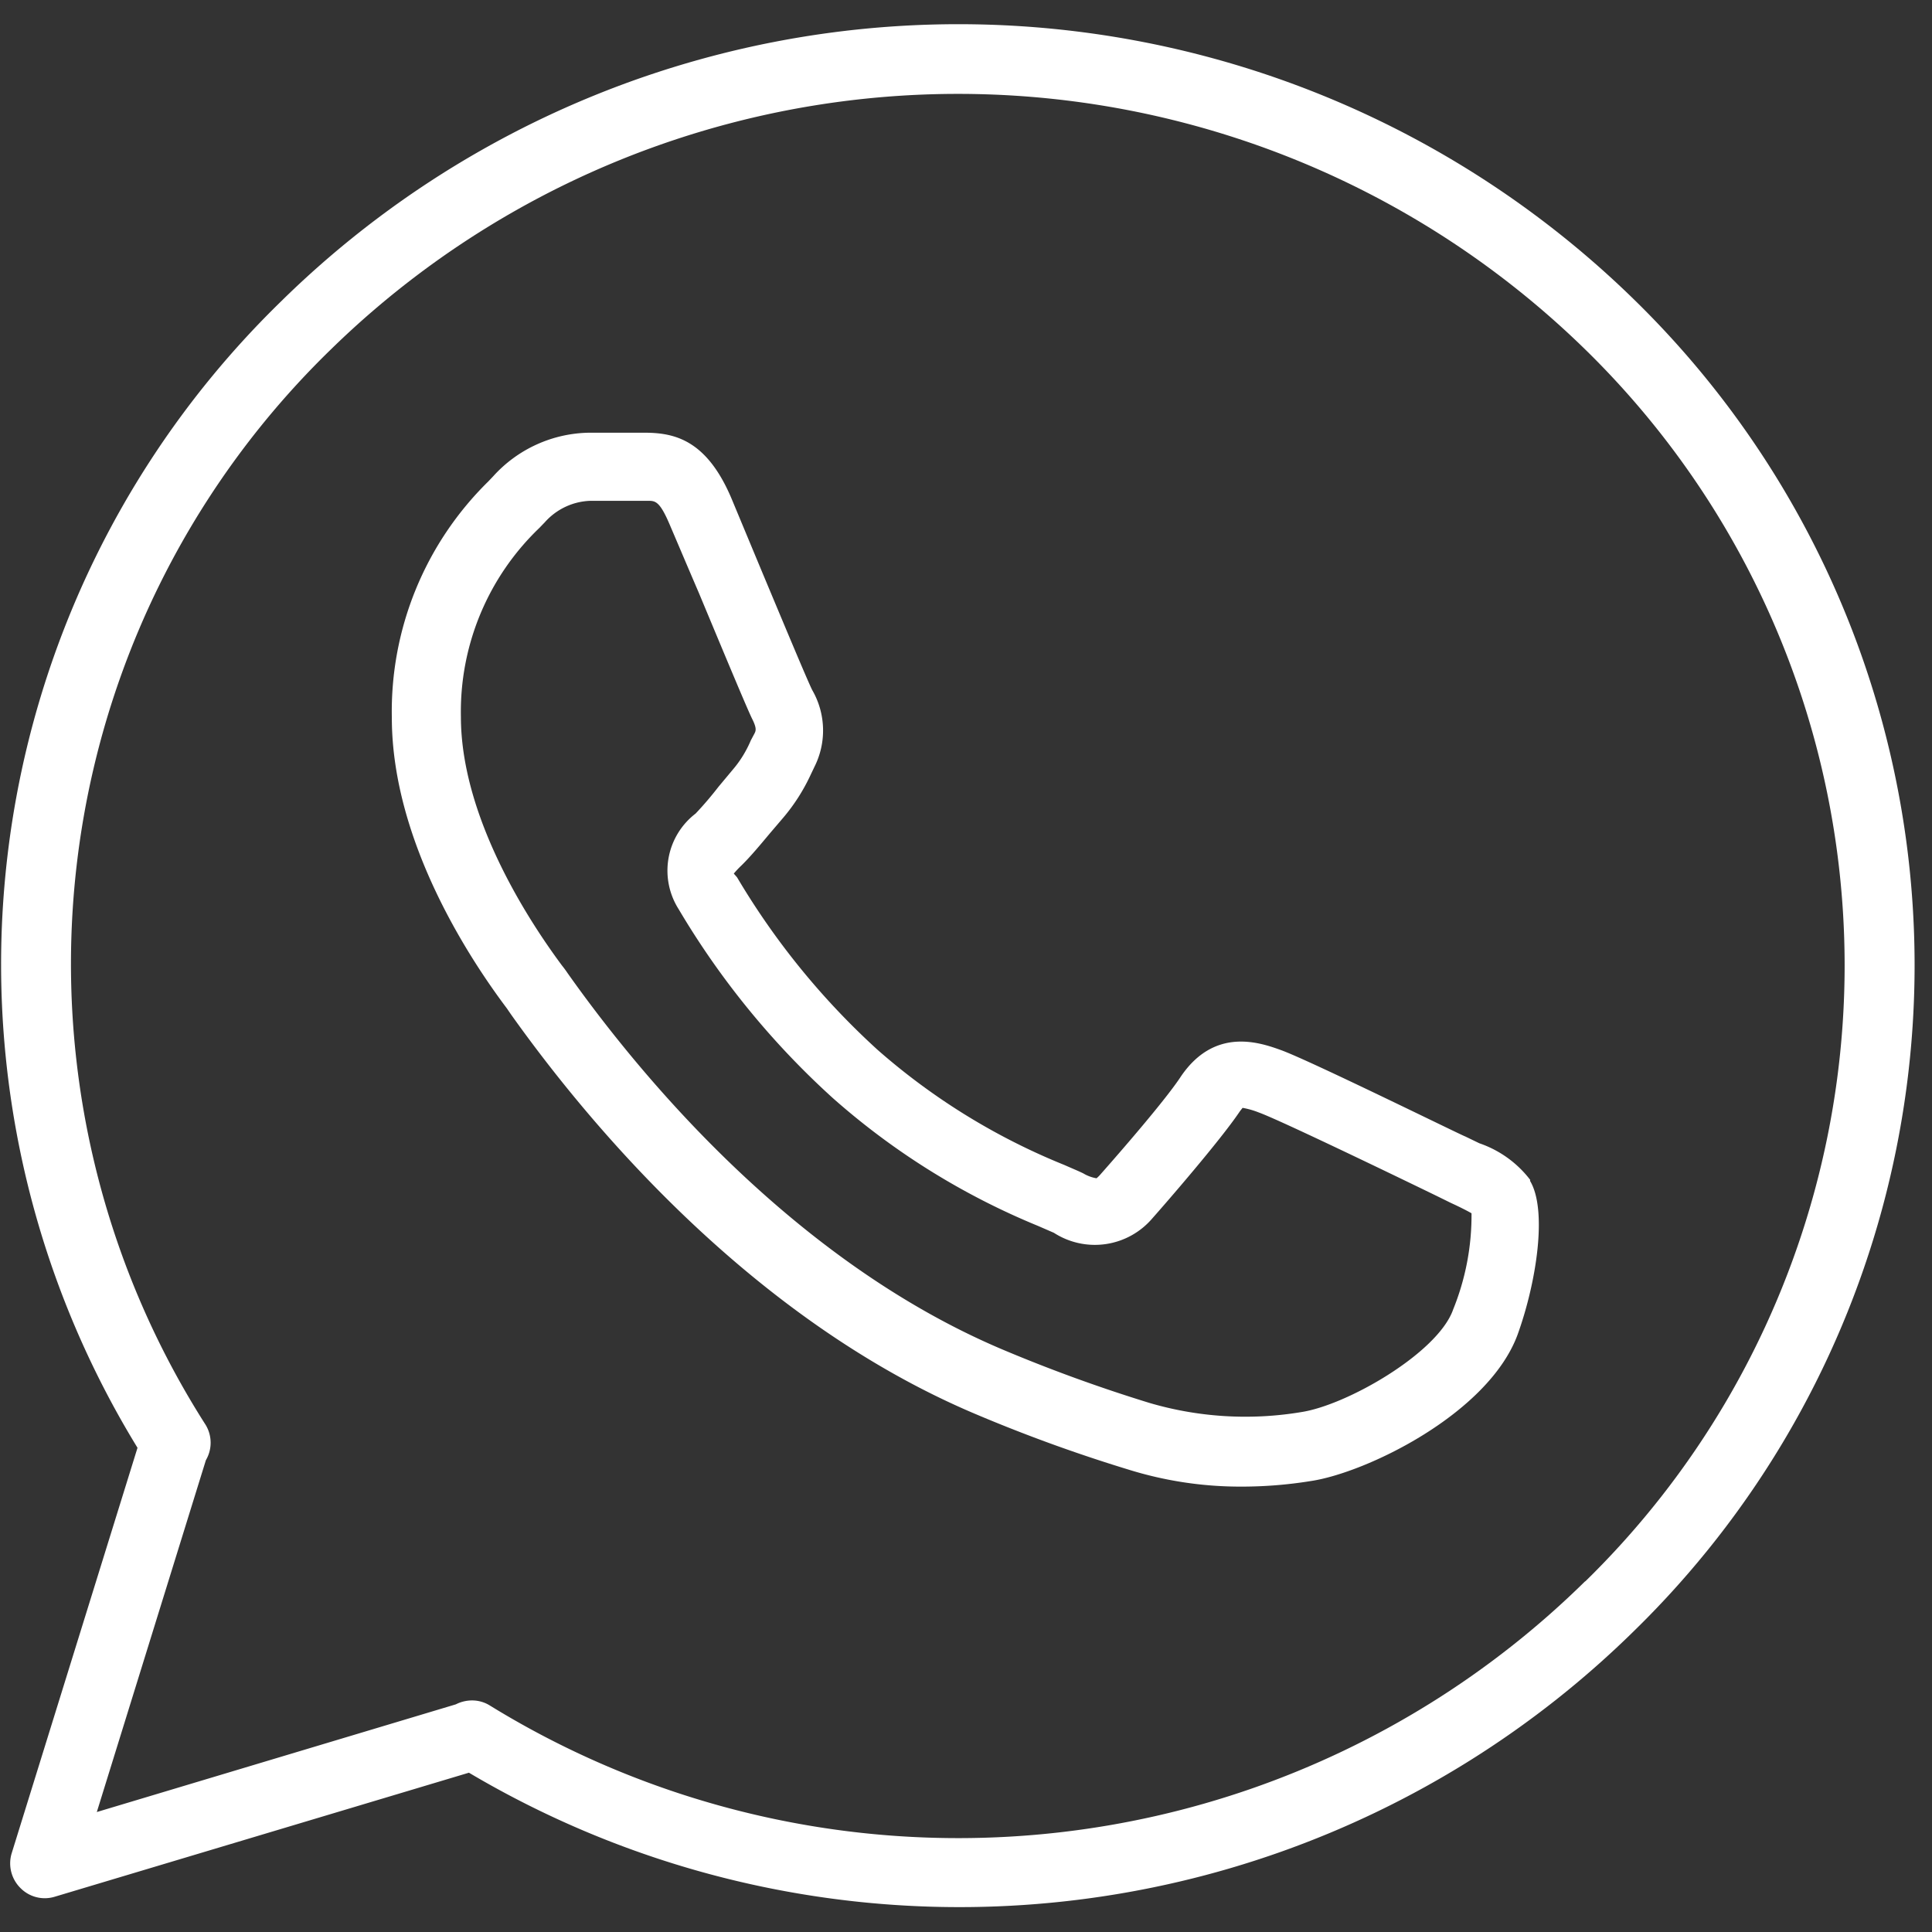 <svg width="64" height="64" fill="none" xmlns="http://www.w3.org/2000/svg"><rect width="100%" height="100%" fill="#333333" stroke="none"/><path d="M48.13 43.4c-.526 1.433-3.515 3.147-5.023 3.377-1.679.28-3.399.176-5.032-.304a51.248 51.248 0 01-4.902-1.784c-6.905-2.935-11.968-9.056-14.369-12.45a3.568 3.568 0 00-.19-.258c-.762-1.028-3.346-4.674-3.346-8.24a8.42 8.42 0 012.59-6.244l.185-.191c.387-.439.939-.7 1.524-.716h1.89c.244 0 .389 0 .716.761.245.572.603 1.419.977 2.288.998 2.394 1.616 3.872 1.768 4.178.153.305.122.389.076.48l-.13.244h.002c-.15.349-.349.673-.596.96l-.465.557c-.24.31-.493.608-.762.892a2.382 2.382 0 00-.564 3.164 26.967 26.967 0 005.114 6.265 23.988 23.988 0 006.793 4.231l.525.228a2.503 2.503 0 003.263-.48c.44-.495 2.226-2.553 2.873-3.507.061-.09.108-.137.114-.152.183.032.363.083.535.152.686.244 4.74 2.204 5.884 2.76l.496.244c.236.107.51.244.67.336a8.297 8.297 0 01-.617 3.208zm2.56-4.315a3.58 3.58 0 00-1.683-1.212l-.472-.228c-.045 0-5.13-2.508-6.1-2.859-.716-.259-2.195-.763-3.308.861-.495.763-1.998 2.494-2.692 3.278-.06.069-.107.098-.107.108h.002a1.255 1.255 0 01-.443-.162c-.152-.076-.373-.166-.632-.281a21.655 21.655 0 01-6.183-3.812 24.813 24.813 0 01-4.657-5.717l-.107-.122c.078-.094.163-.184.25-.266.306-.299.634-.695.946-1.068l.443-.519c.37-.436.677-.92.916-1.44l.113-.236v-.001a2.677 2.677 0 00-.068-2.546c-.139-.266-1.044-2.438-1.708-4.024l-.968-2.325c-.816-1.928-1.868-2.172-2.844-2.18h-1.874a4.37 4.37 0 00-3.18 1.448l-.16.168a10.673 10.673 0 00-3.194 7.82c0 4.163 2.67 8.119 3.812 9.636l.13.19c2.546 3.583 7.92 10.071 15.346 13.226a51.43 51.43 0 005.114 1.86 12.46 12.46 0 003.742.564c.767 0 1.532-.061 2.288-.183 1.822-.266 5.884-2.218 6.859-4.848.633-1.753.993-4.138.412-5.1l.008-.03z" fill="#fff"/><path d="M52.512 52.38a29.598 29.598 0 01-36.285 4.117 1.112 1.112 0 00-.593-.168c-.187.001-.37.046-.535.13L3.207 60.026 6.82 48.371c.21-.358.21-.8 0-1.158a28.366 28.366 0 014.14-35.637 29.726 29.726 0 0141.552 0 28.524 28.524 0 010 40.812v-.007zM9.36 9.936A30.639 30.639 0 004.555 47.96L.385 61.398a1.15 1.15 0 00.291 1.144 1.13 1.13 0 001.136.29l13.722-4.109a31.87 31.87 0 0038.61-4.71 30.81 30.81 0 000-44.077 32.014 32.014 0 00-44.785 0z" fill="#fff"/></svg>
